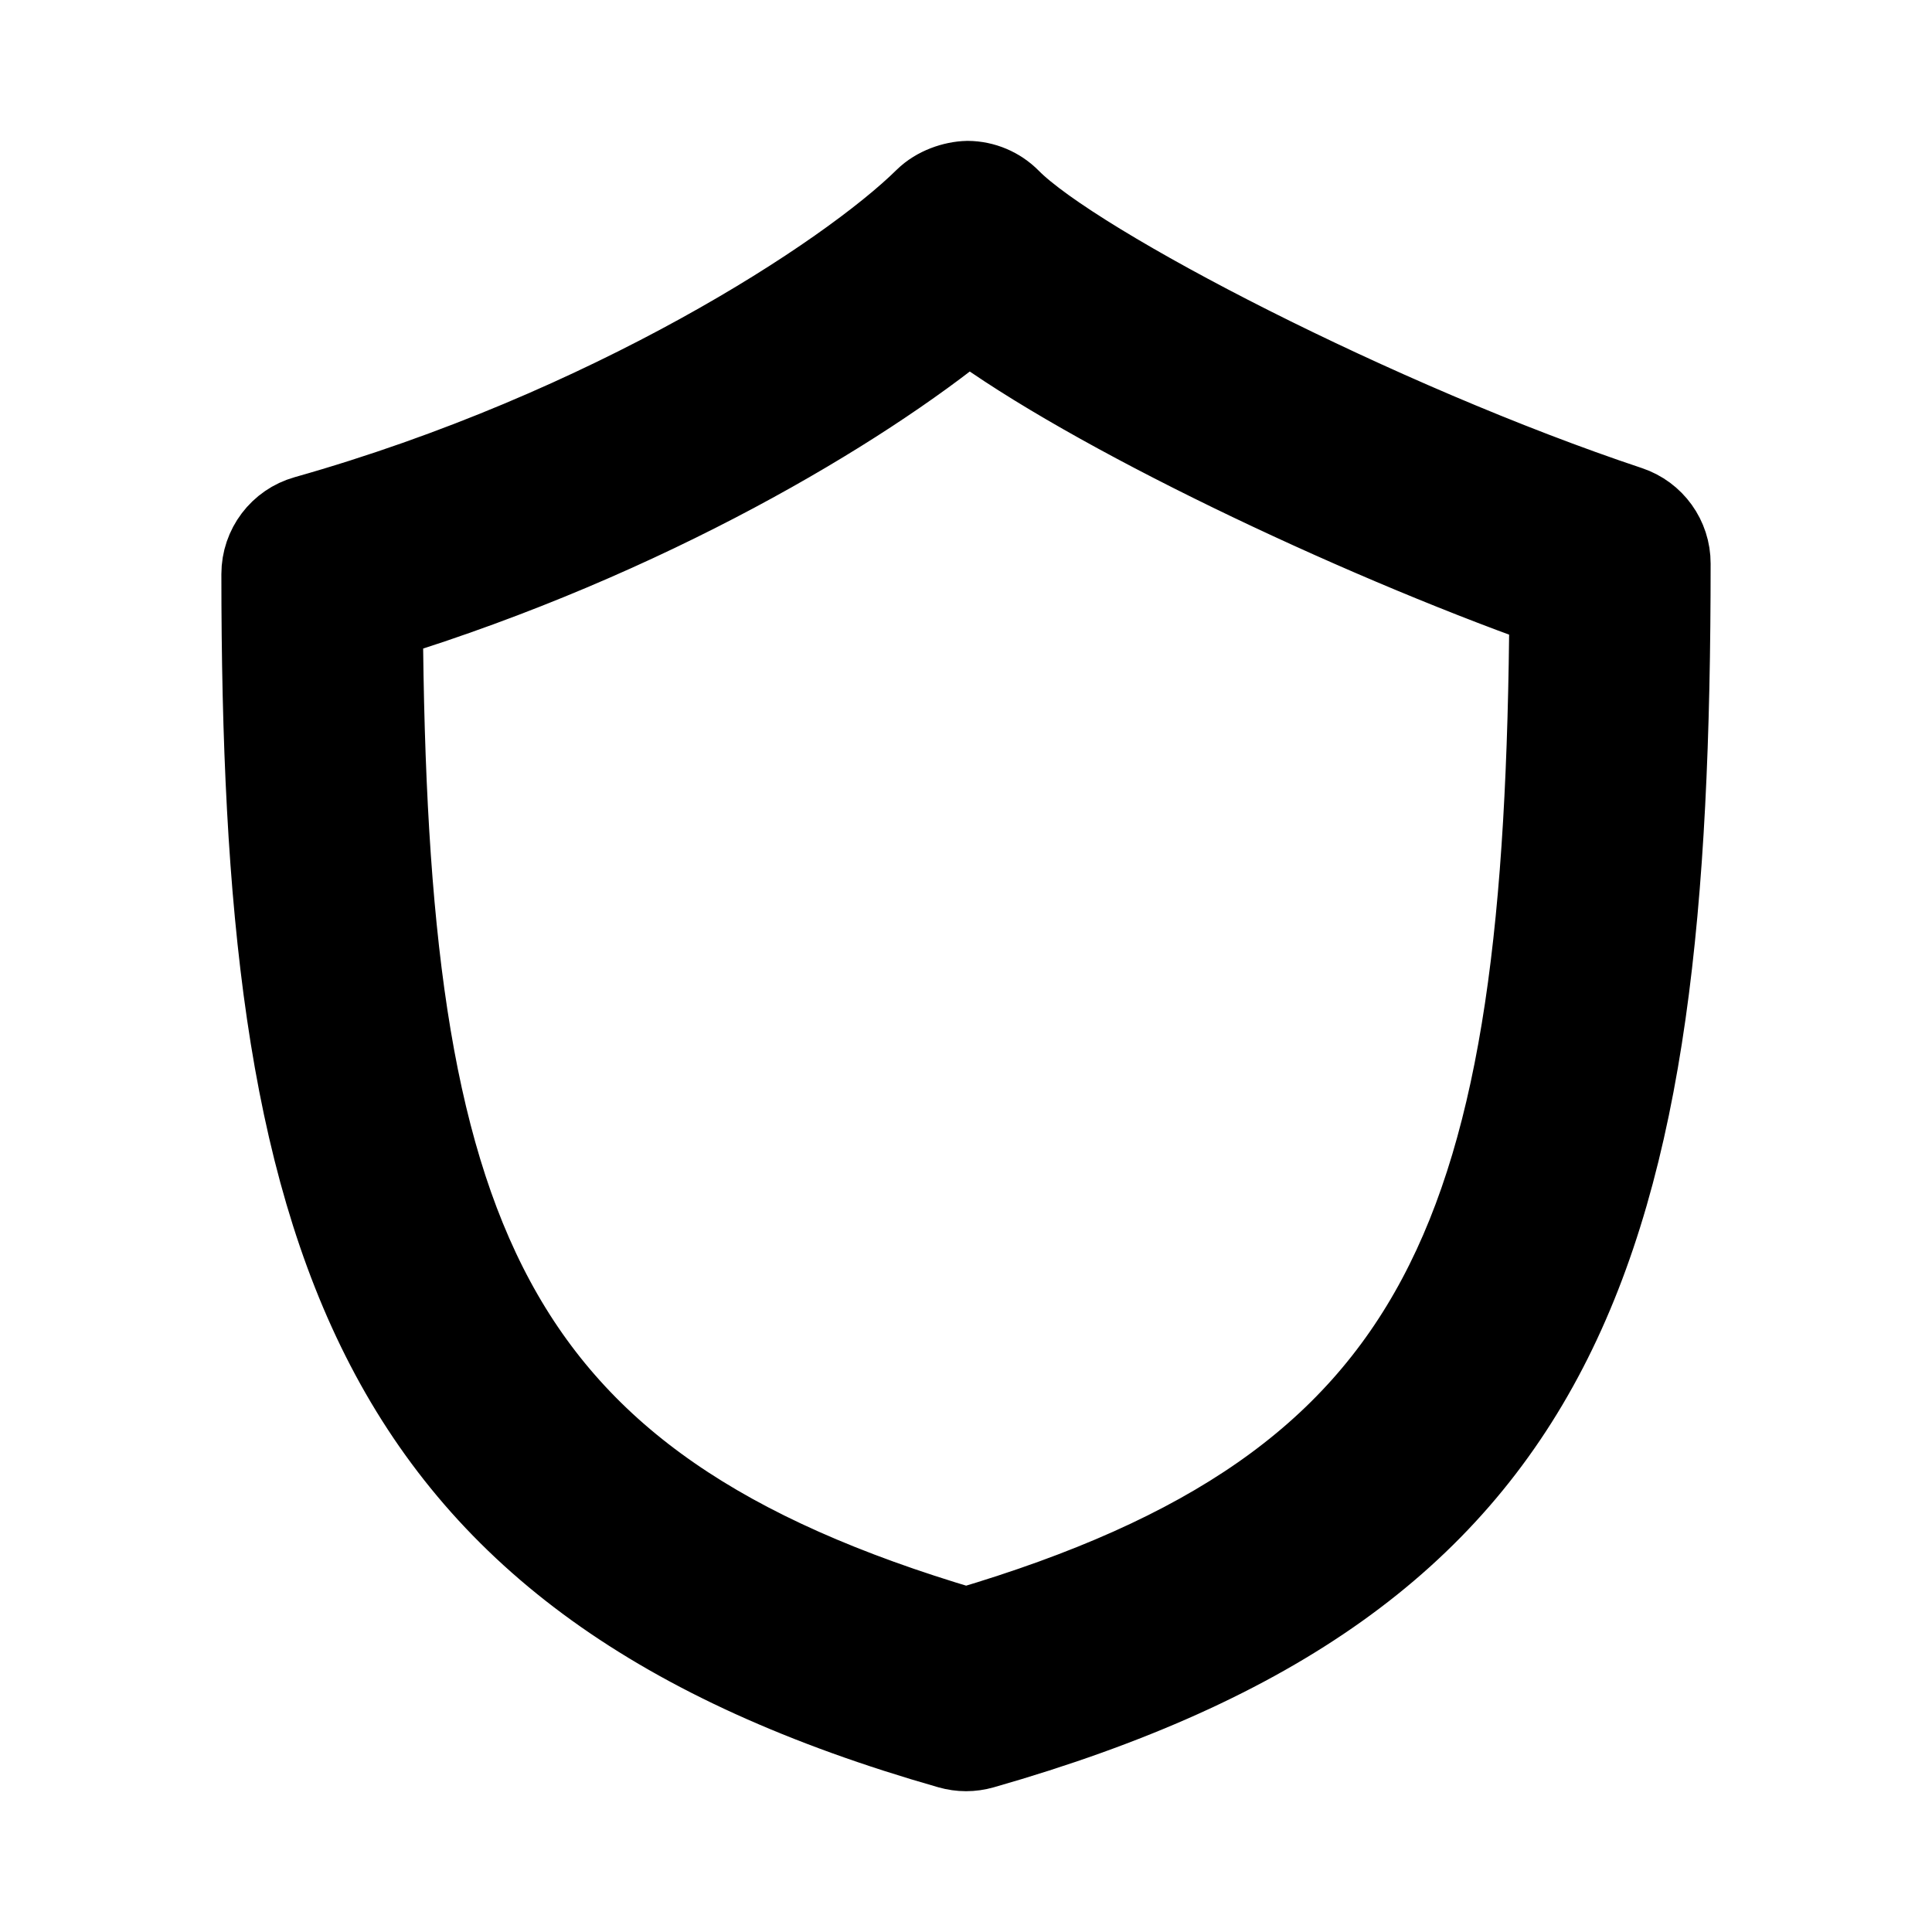 <svg width="24" height="24" viewBox="0 0 24 24" fill="current" stroke="current" xmlns="http://www.w3.org/2000/svg">
<path d="M20.238 6.289C17.142 5.257 13.361 3.296 12.55 2.474C12.41 2.332 12.22 2.252 12.021 2.25C11.844 2.254 11.631 2.327 11.489 2.466C10.516 3.425 7.567 5.343 3.796 6.409C3.473 6.5 3.25 6.795 3.25 7.131C3.25 15.362 4.529 19.646 11.795 21.722C11.862 21.741 11.932 21.751 12.001 21.751C12.07 21.751 12.14 21.741 12.207 21.722C19.517 19.633 20.75 15.493 20.75 7.001C20.751 6.678 20.544 6.391 20.238 6.289ZM12.002 20.22C5.997 18.443 4.806 15.325 4.753 7.692C8.059 6.672 10.694 5.083 12.031 3.991C13.55 5.116 16.777 6.653 19.25 7.535C19.2 15.282 18.013 18.44 12.002 20.22Z" fill="current"/>
</svg>
